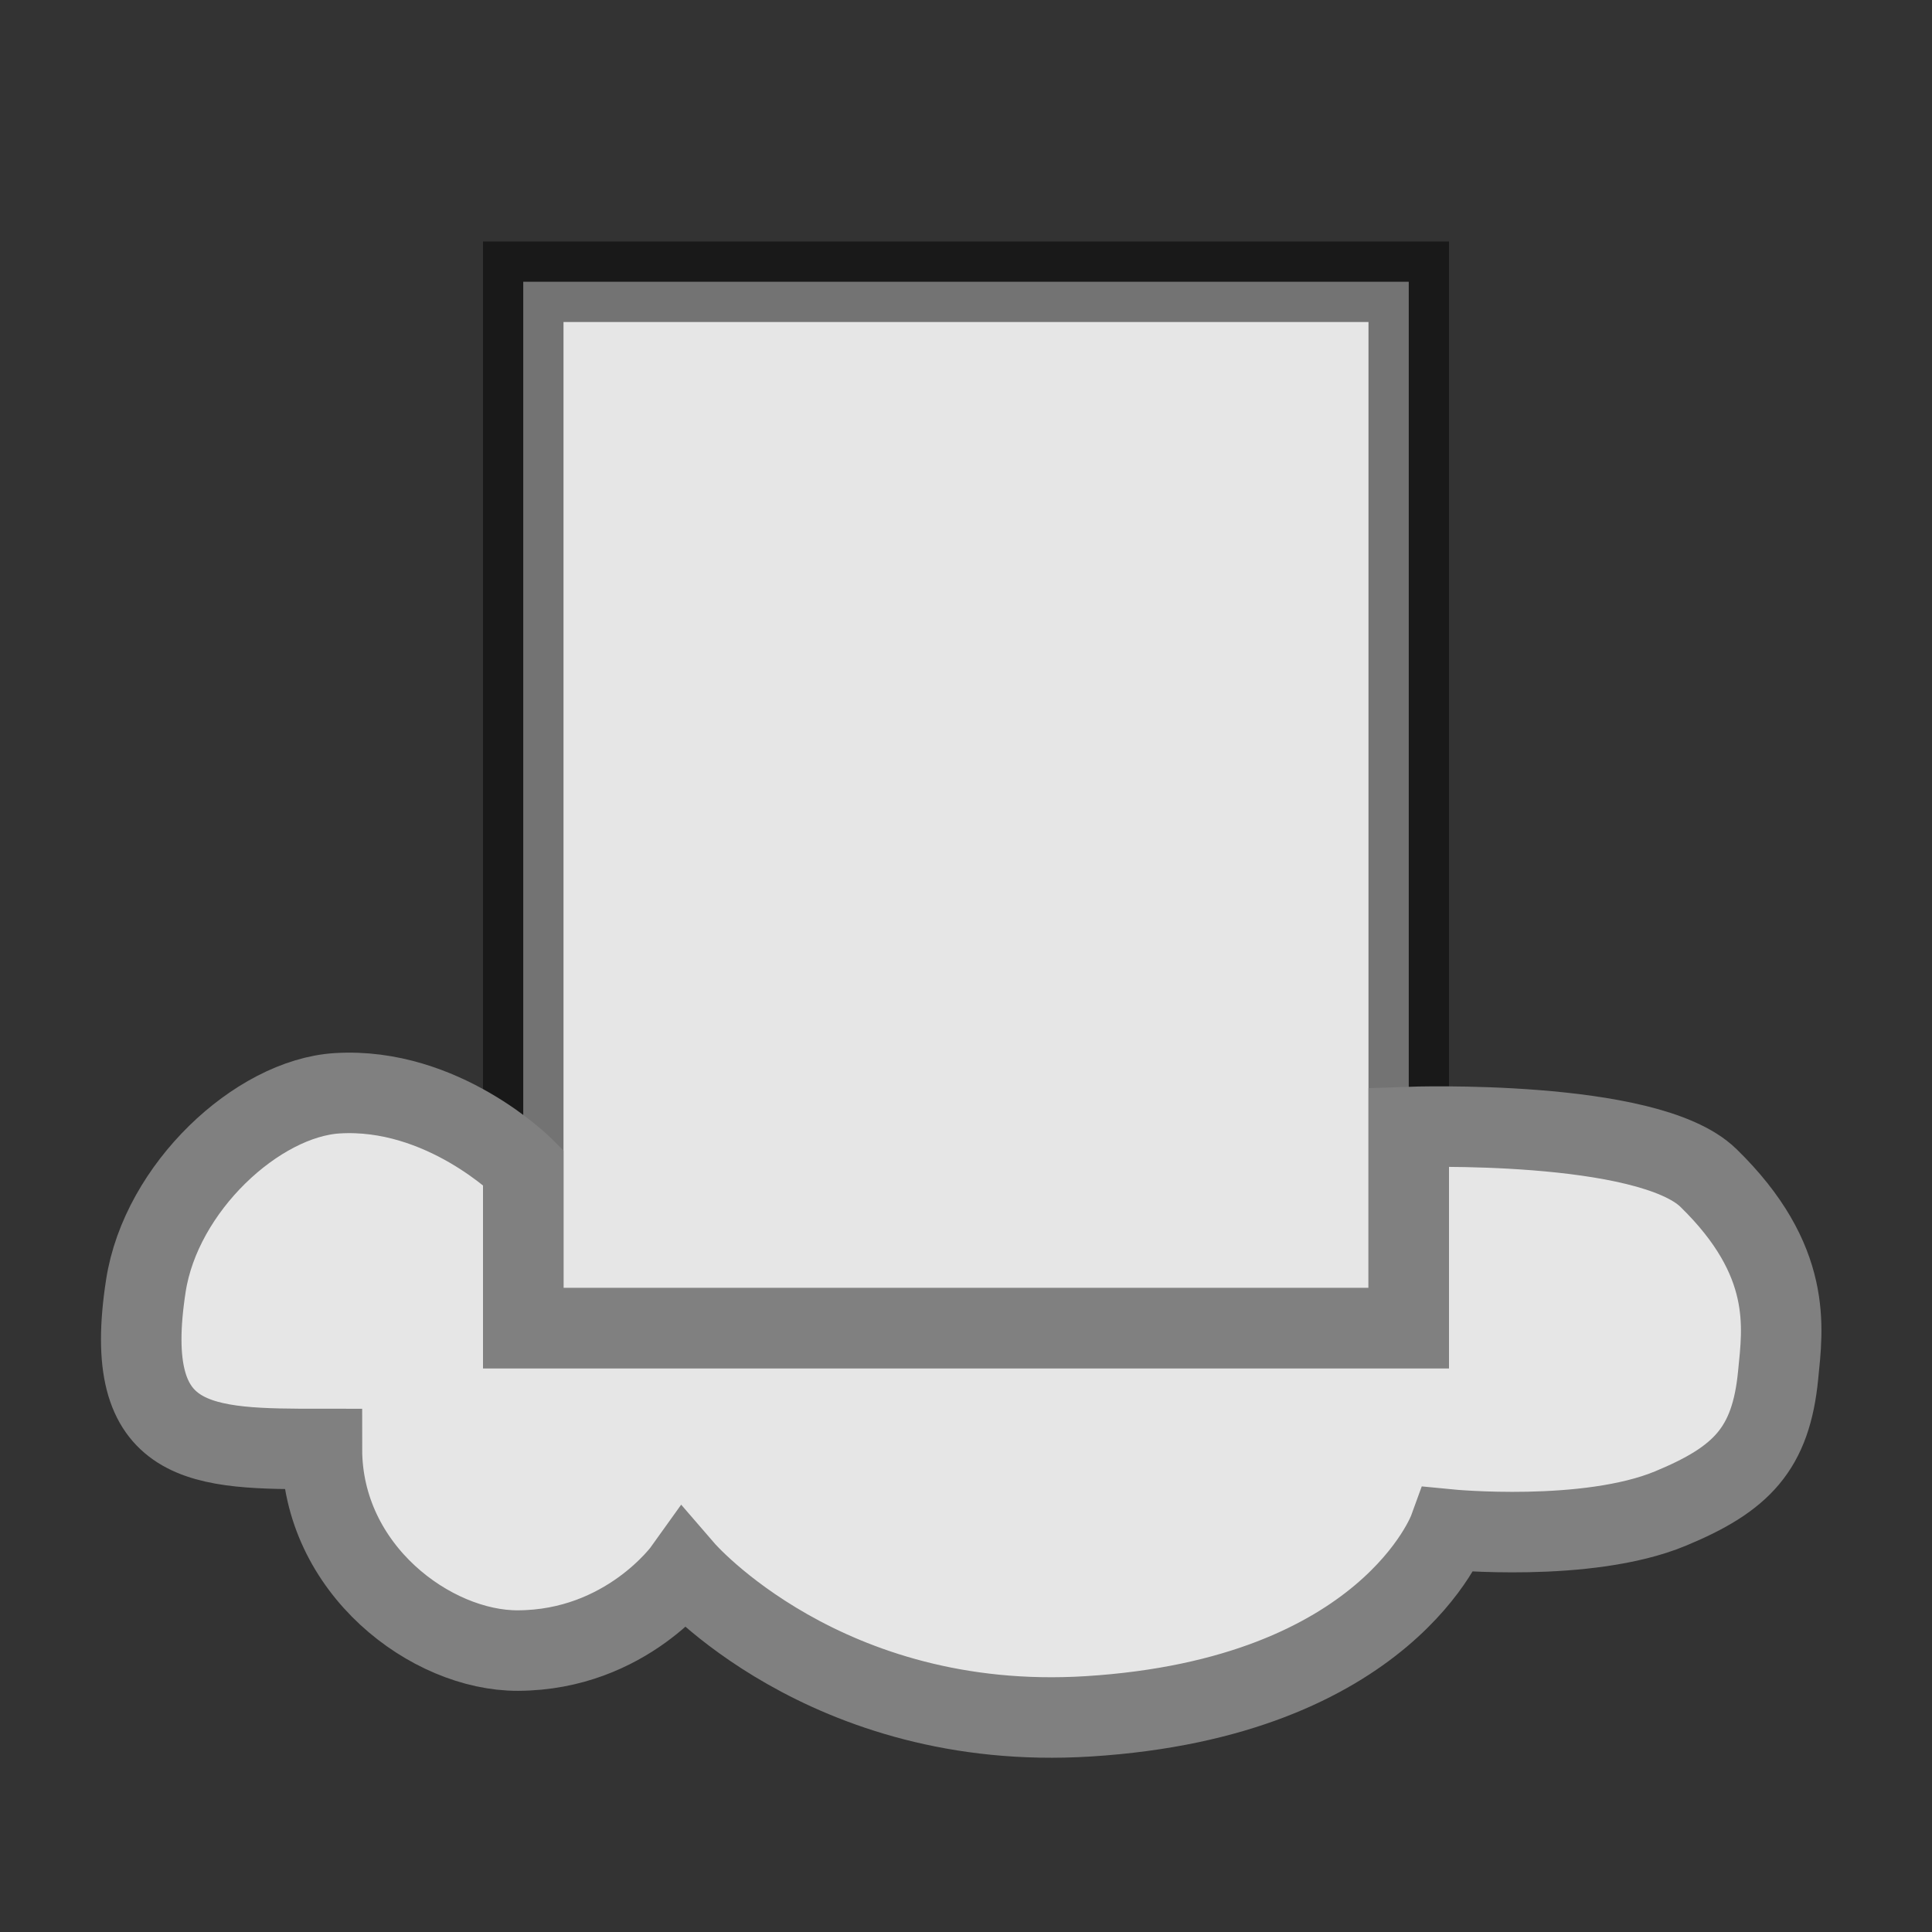 <?xml version="1.0" encoding="UTF-8"?>
<svg id="svg5375" width="24" height="24" version="1.1" xmlns="http://www.w3.org/2000/svg" xmlns:cc="http://creativecommons.org/ns#" xmlns:dc="http://purl.org/dc/elements/1.1/" xmlns:rdf="http://www.w3.org/1999/02/22-rdf-syntax-ns#">
 <rect width="100%" height="100%" fill="#333333" stroke="none"/>
 <g id="layer1" fill="#fff" fill-opacity=".878">
  <path id="path5385" d="m6.5 3.5h11v13h-11v-8.5z" stroke="#000" stroke-opacity=".502"/>
  <path id="path5103" d="m6.5 14.5v2h11v-2.5s2.966-0.105 3.723 0.633c1.054 1.028 0.923 1.862 0.866 2.446-0.089 0.921-0.455 1.295-1.339 1.661-1.033 0.428-2.751 0.26-2.751 0.26s-0.759 2.089-4.481 2.321c-3.271 0.204-5.019-1.821-5.019-1.821s-0.714 1-2.067 1.004c-1.071 0.003-2.433-1.004-2.433-2.504-1.5 0-2.5 0-2.187-2.027 0.188-1.22 1.385-2.33 2.376-2.392 1.312-0.081 2.312 0.919 2.312 0.919z" stroke="#808080" stroke-width="1px"/>
 </g>
</svg>
